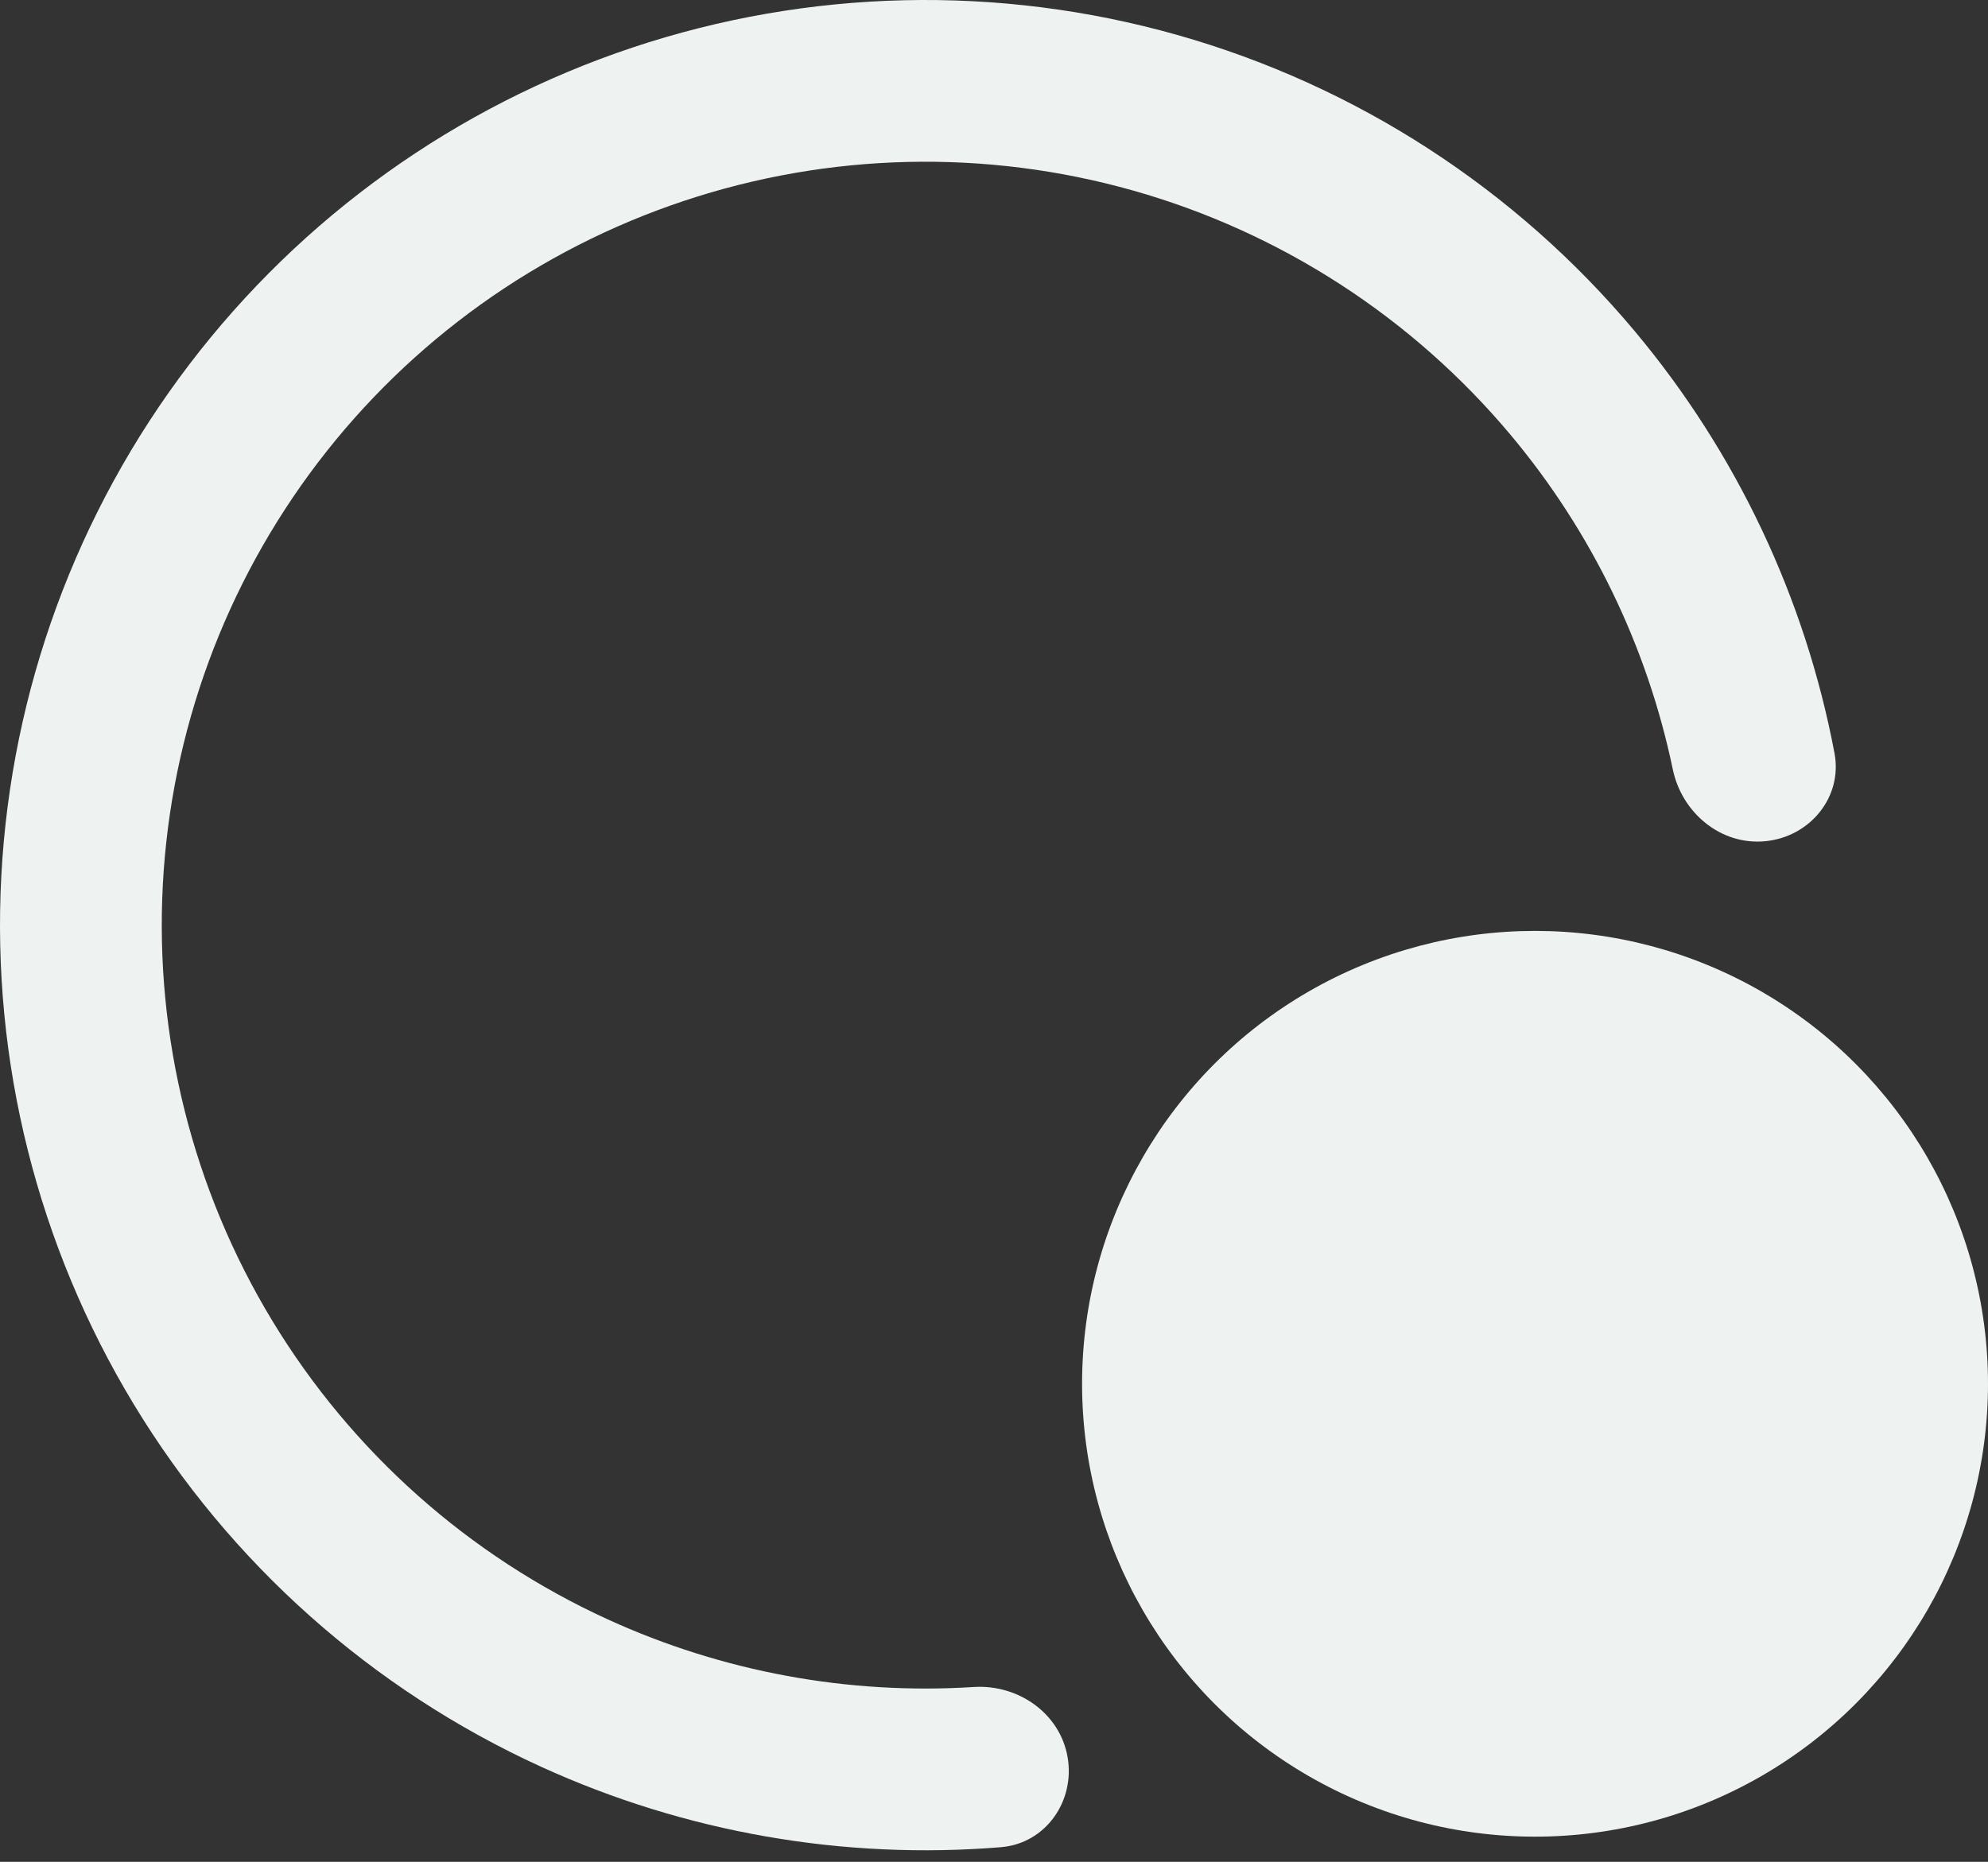 <svg width="79" height="74" viewBox="0 0 79 74" fill="none" xmlns="http://www.w3.org/2000/svg">
<rect x="0" y="0" width="79" height="74" fill="#333333" stroke="none"/>
<g id="Group 427320029">
<path id="Ellipse 435" d="M70.16 33.434C71.927 33.258 73.23 31.679 72.9 29.935C71.734 23.772 69.007 17.992 64.957 13.157C60.216 7.498 53.883 3.398 46.779 1.388C39.676 -0.621 32.133 -0.446 25.131 1.891C18.129 4.228 11.992 8.618 7.519 14.49C3.046 20.362 0.444 27.445 0.052 34.816C-0.34 42.188 1.495 49.506 5.319 55.82C9.144 62.134 14.78 67.151 21.494 70.218C27.231 72.838 33.529 73.931 39.779 73.418C41.548 73.272 42.725 71.597 42.426 69.847C42.127 68.097 40.465 66.939 38.693 67.052C33.72 67.367 28.728 66.454 24.165 64.37C18.624 61.84 13.973 57.7 10.818 52.49C7.662 47.28 6.148 41.24 6.471 35.158C6.795 29.075 8.942 23.231 12.633 18.385C16.324 13.539 21.388 9.917 27.166 7.989C32.944 6.06 39.168 5.916 45.03 7.574C50.891 9.232 56.117 12.616 60.029 17.285C63.25 21.13 65.457 25.7 66.474 30.578C66.836 32.316 68.394 33.611 70.16 33.434Z" fill="#EEF2F1"/>
<circle id="Ellipse 436" cx="61" cy="55" r="18" fill="#EEF2F1"/>
</g>
</svg>
